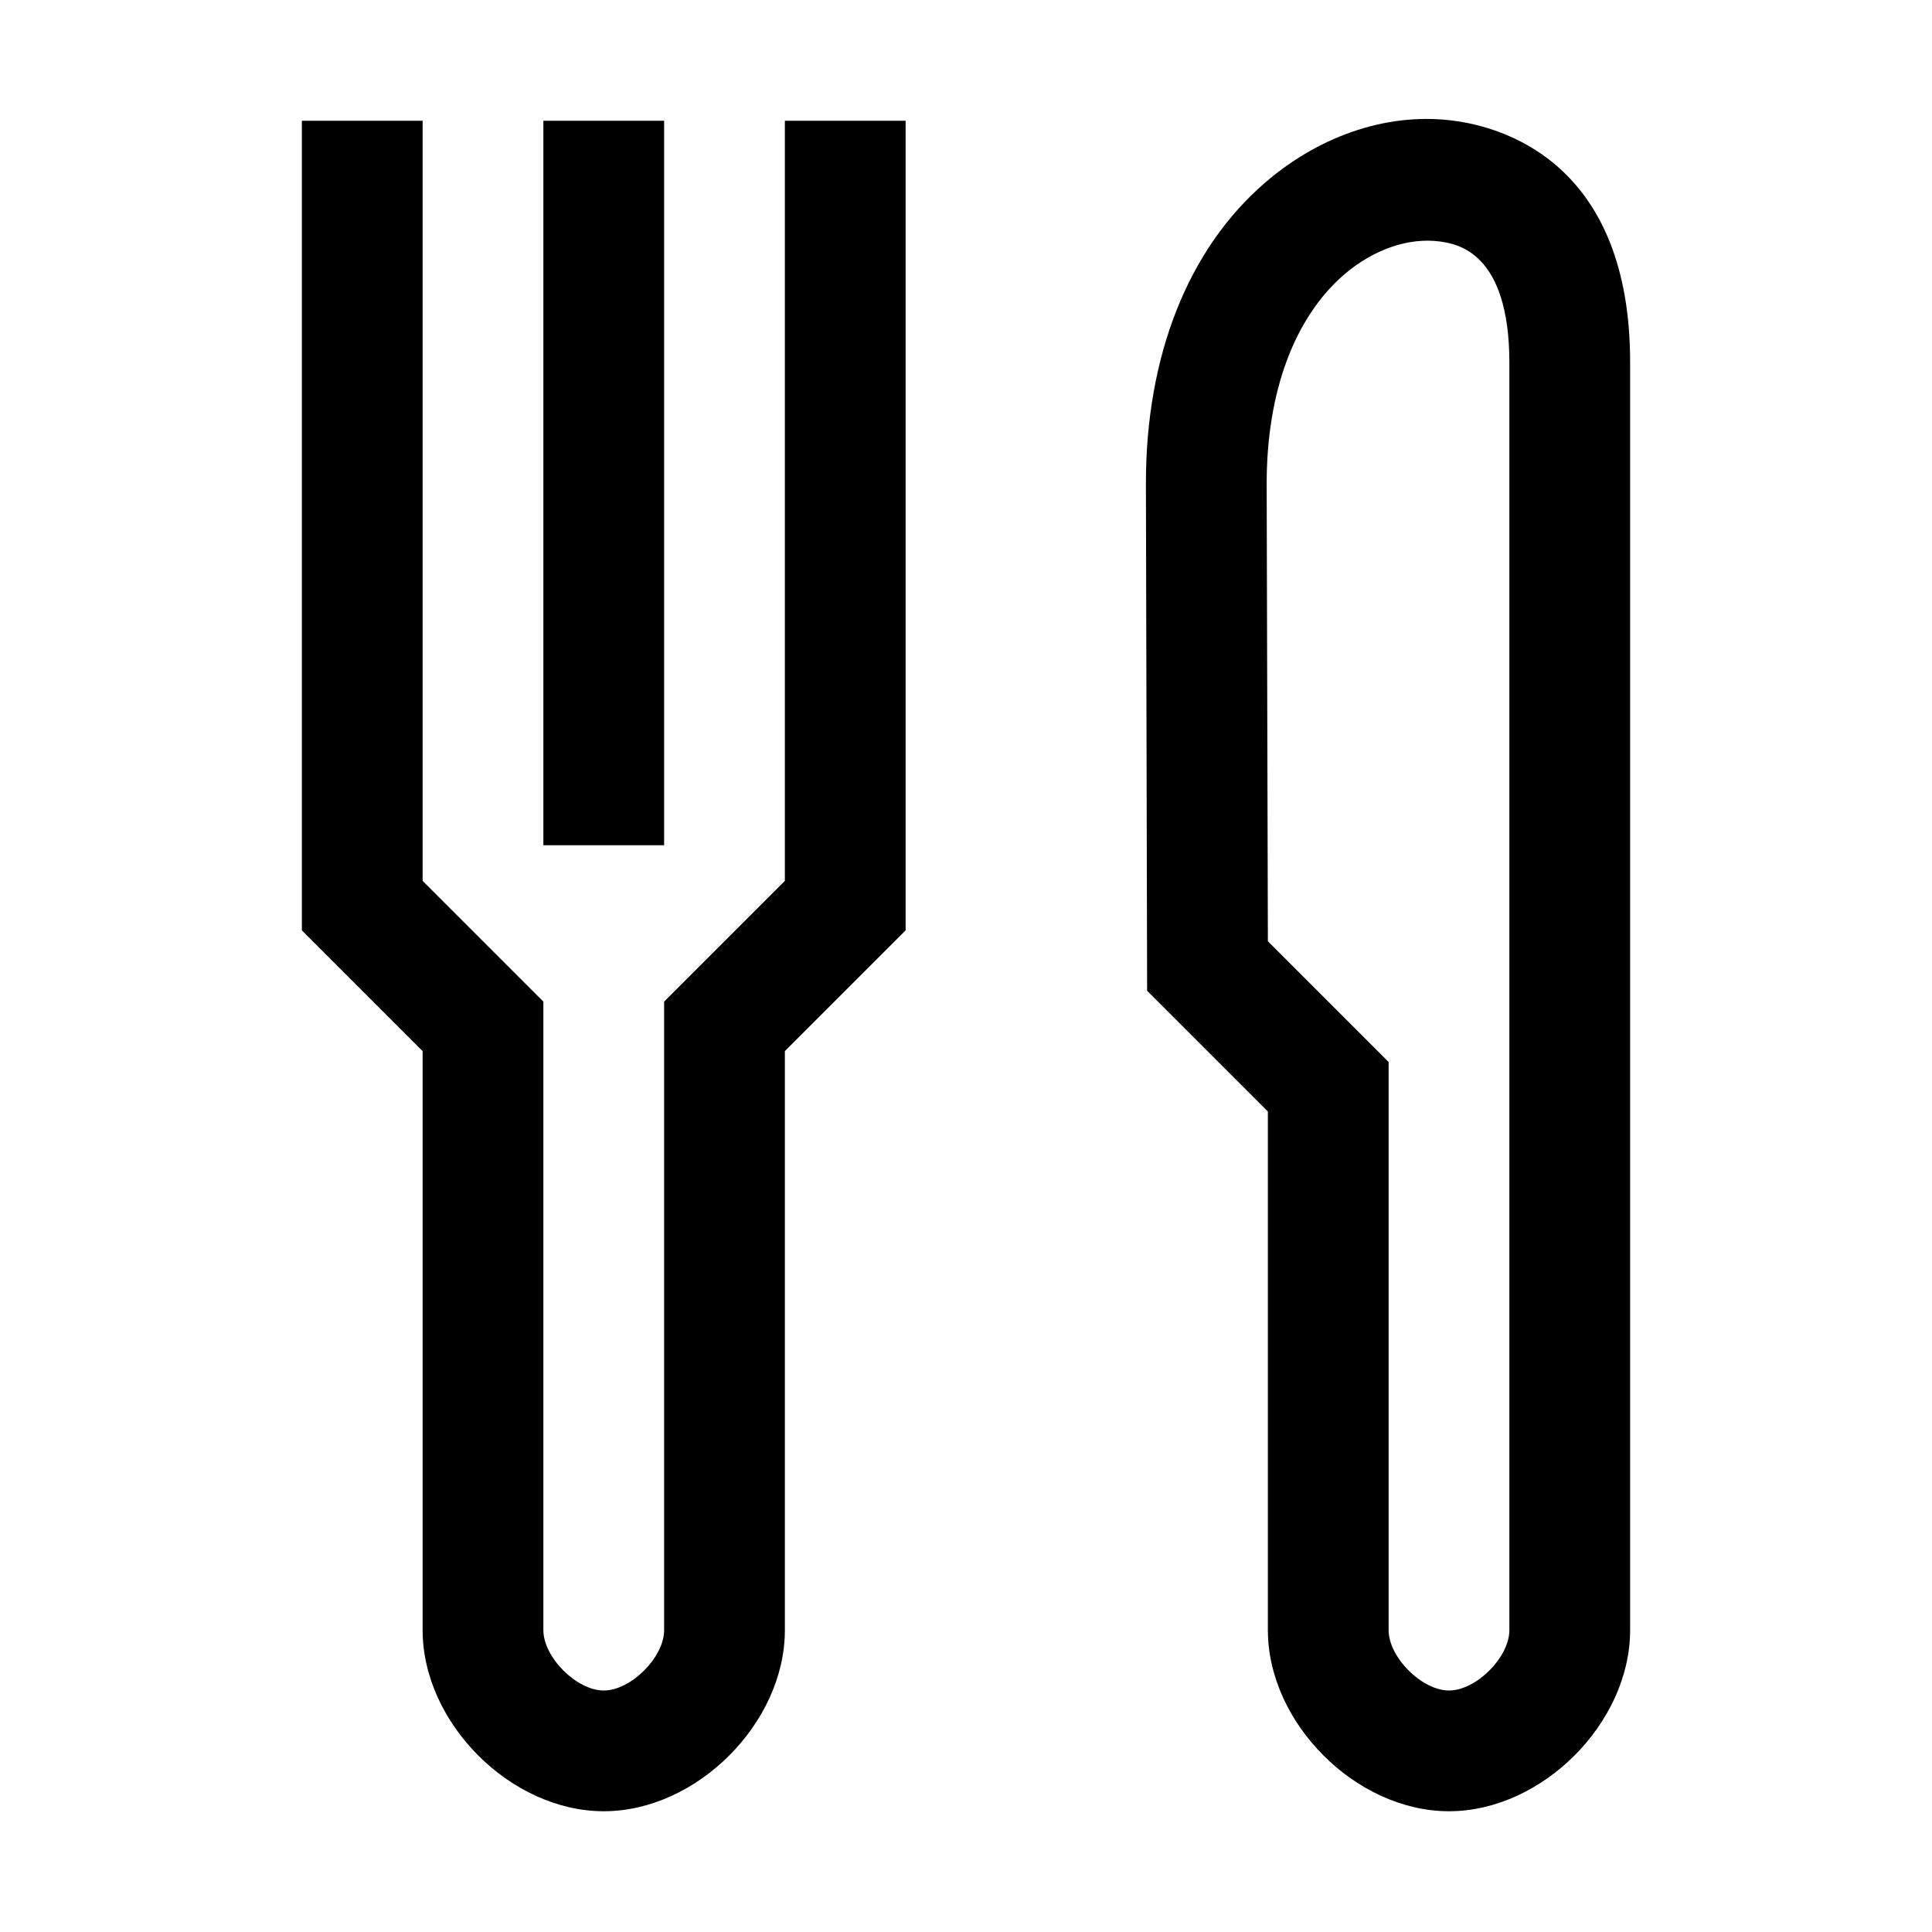 <svg width="32" height="32" viewBox="0 0 32 32" fill="none" xmlns="http://www.w3.org/2000/svg">
<path fill-rule="evenodd" clip-rule="evenodd" d="M20.96 3.02C21.89 2.22 23.05 1.84 24.15 2.01C25 2.14 27 2.78 27 6V27C27 28.54 25.54 30 24 30C22.46 30 21 28.54 21 27V18.41L19 16.41L18.98 8C18.98 5.89 19.68 4.12 20.96 3.02ZM24 28C24.45 28 25 27.45 25 27V6.01C25 4.17 24.13 4.04 23.85 4C23.33 3.93 22.75 4.13 22.26 4.55C21.44 5.26 20.98 6.49 20.98 8.01L21 15.59L23 17.59V27C23 27.45 23.55 28 24 28ZM13 14.59L11 16.59V27C11 27.45 10.45 28 10 28C9.55 28 9 27.45 9 27V16.59L7 14.59V2H5V15.41L7 17.41V27C7 28.54 8.46 30 10 30C11.54 30 13 28.54 13 27V17.41L15 15.41V2H13V14.59ZM11 2H9V14H11V2Z" fill="black"/>
</svg>
